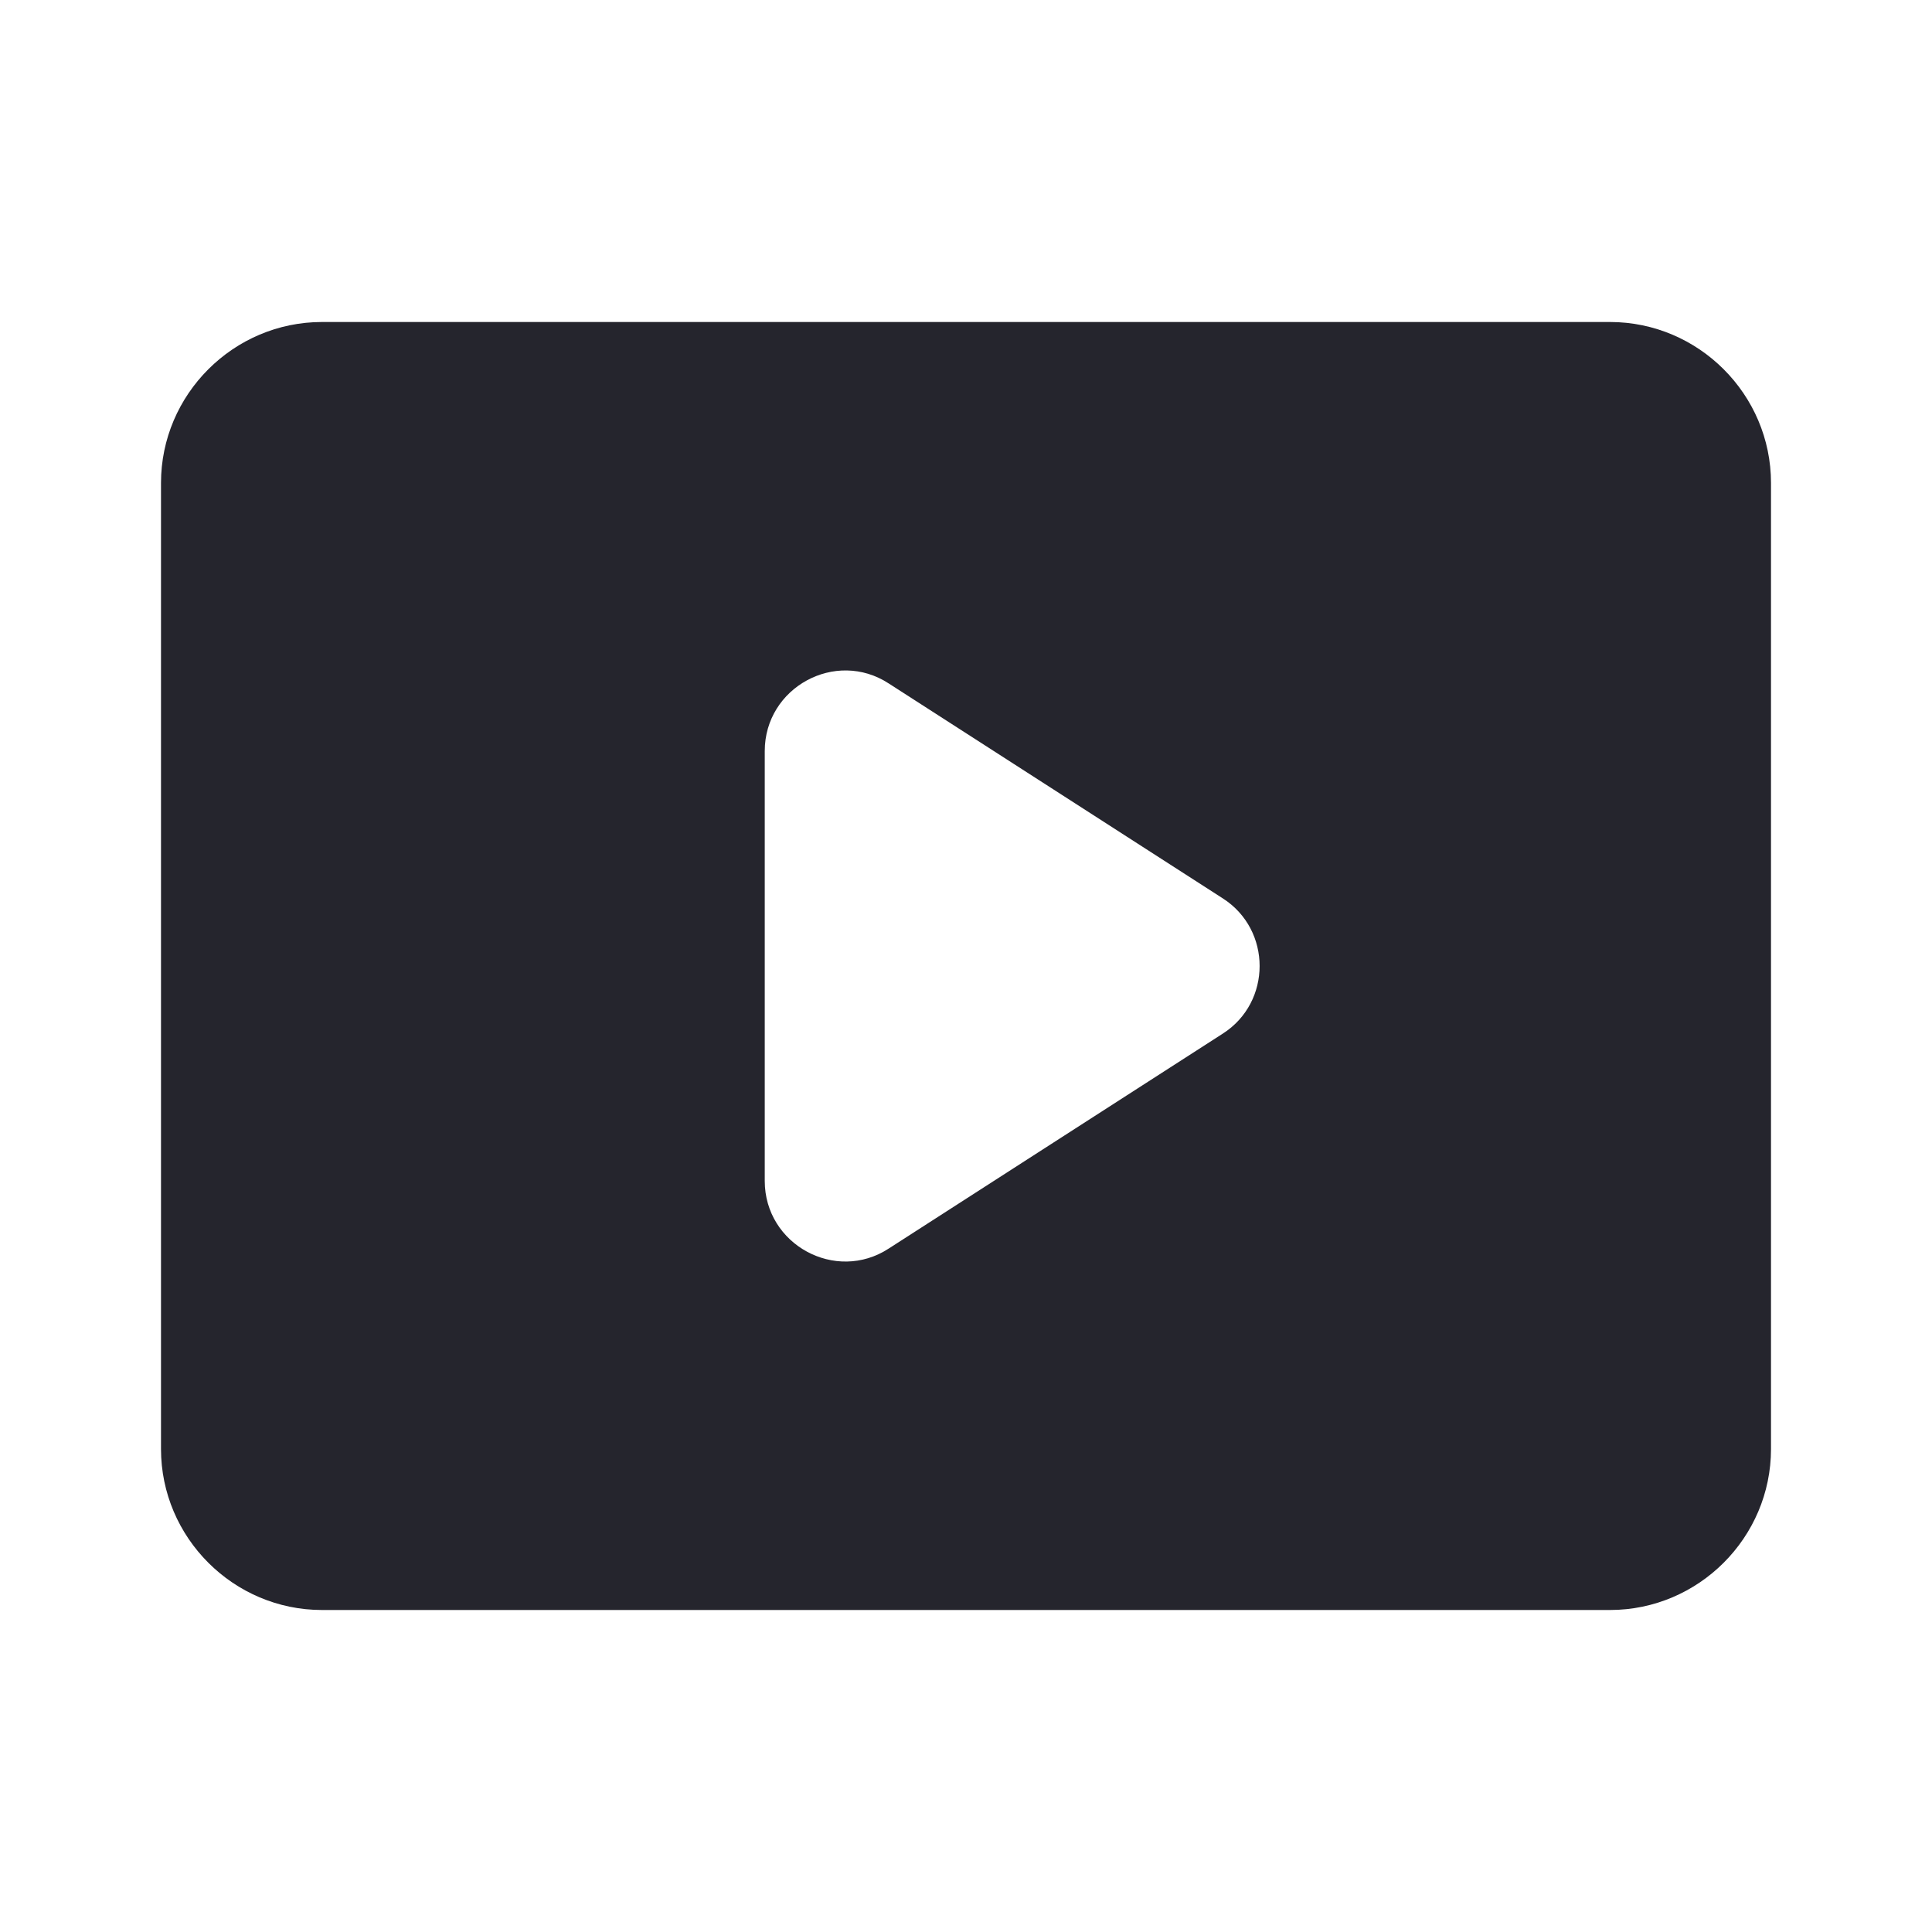 <svg width="24" height="24" viewBox="0 0 24 24" fill="none" xmlns="http://www.w3.org/2000/svg">
<path d="M20 4H4C2.9 4 2 4.9 2 6V18C2 19.1 2.9 20 4 20H20C21.1 20 22 19.1 22 18V6C22 4.9 21.1 4 20 4ZM9.5 14.67V9.33C9.5 8.54 10.38 8.06 11.04 8.49L15.19 11.16C15.8 11.55 15.8 12.45 15.19 12.84L11.04 15.51C10.38 15.94 9.5 15.46 9.5 14.67Z" fill="#25252D"/>
</svg>
